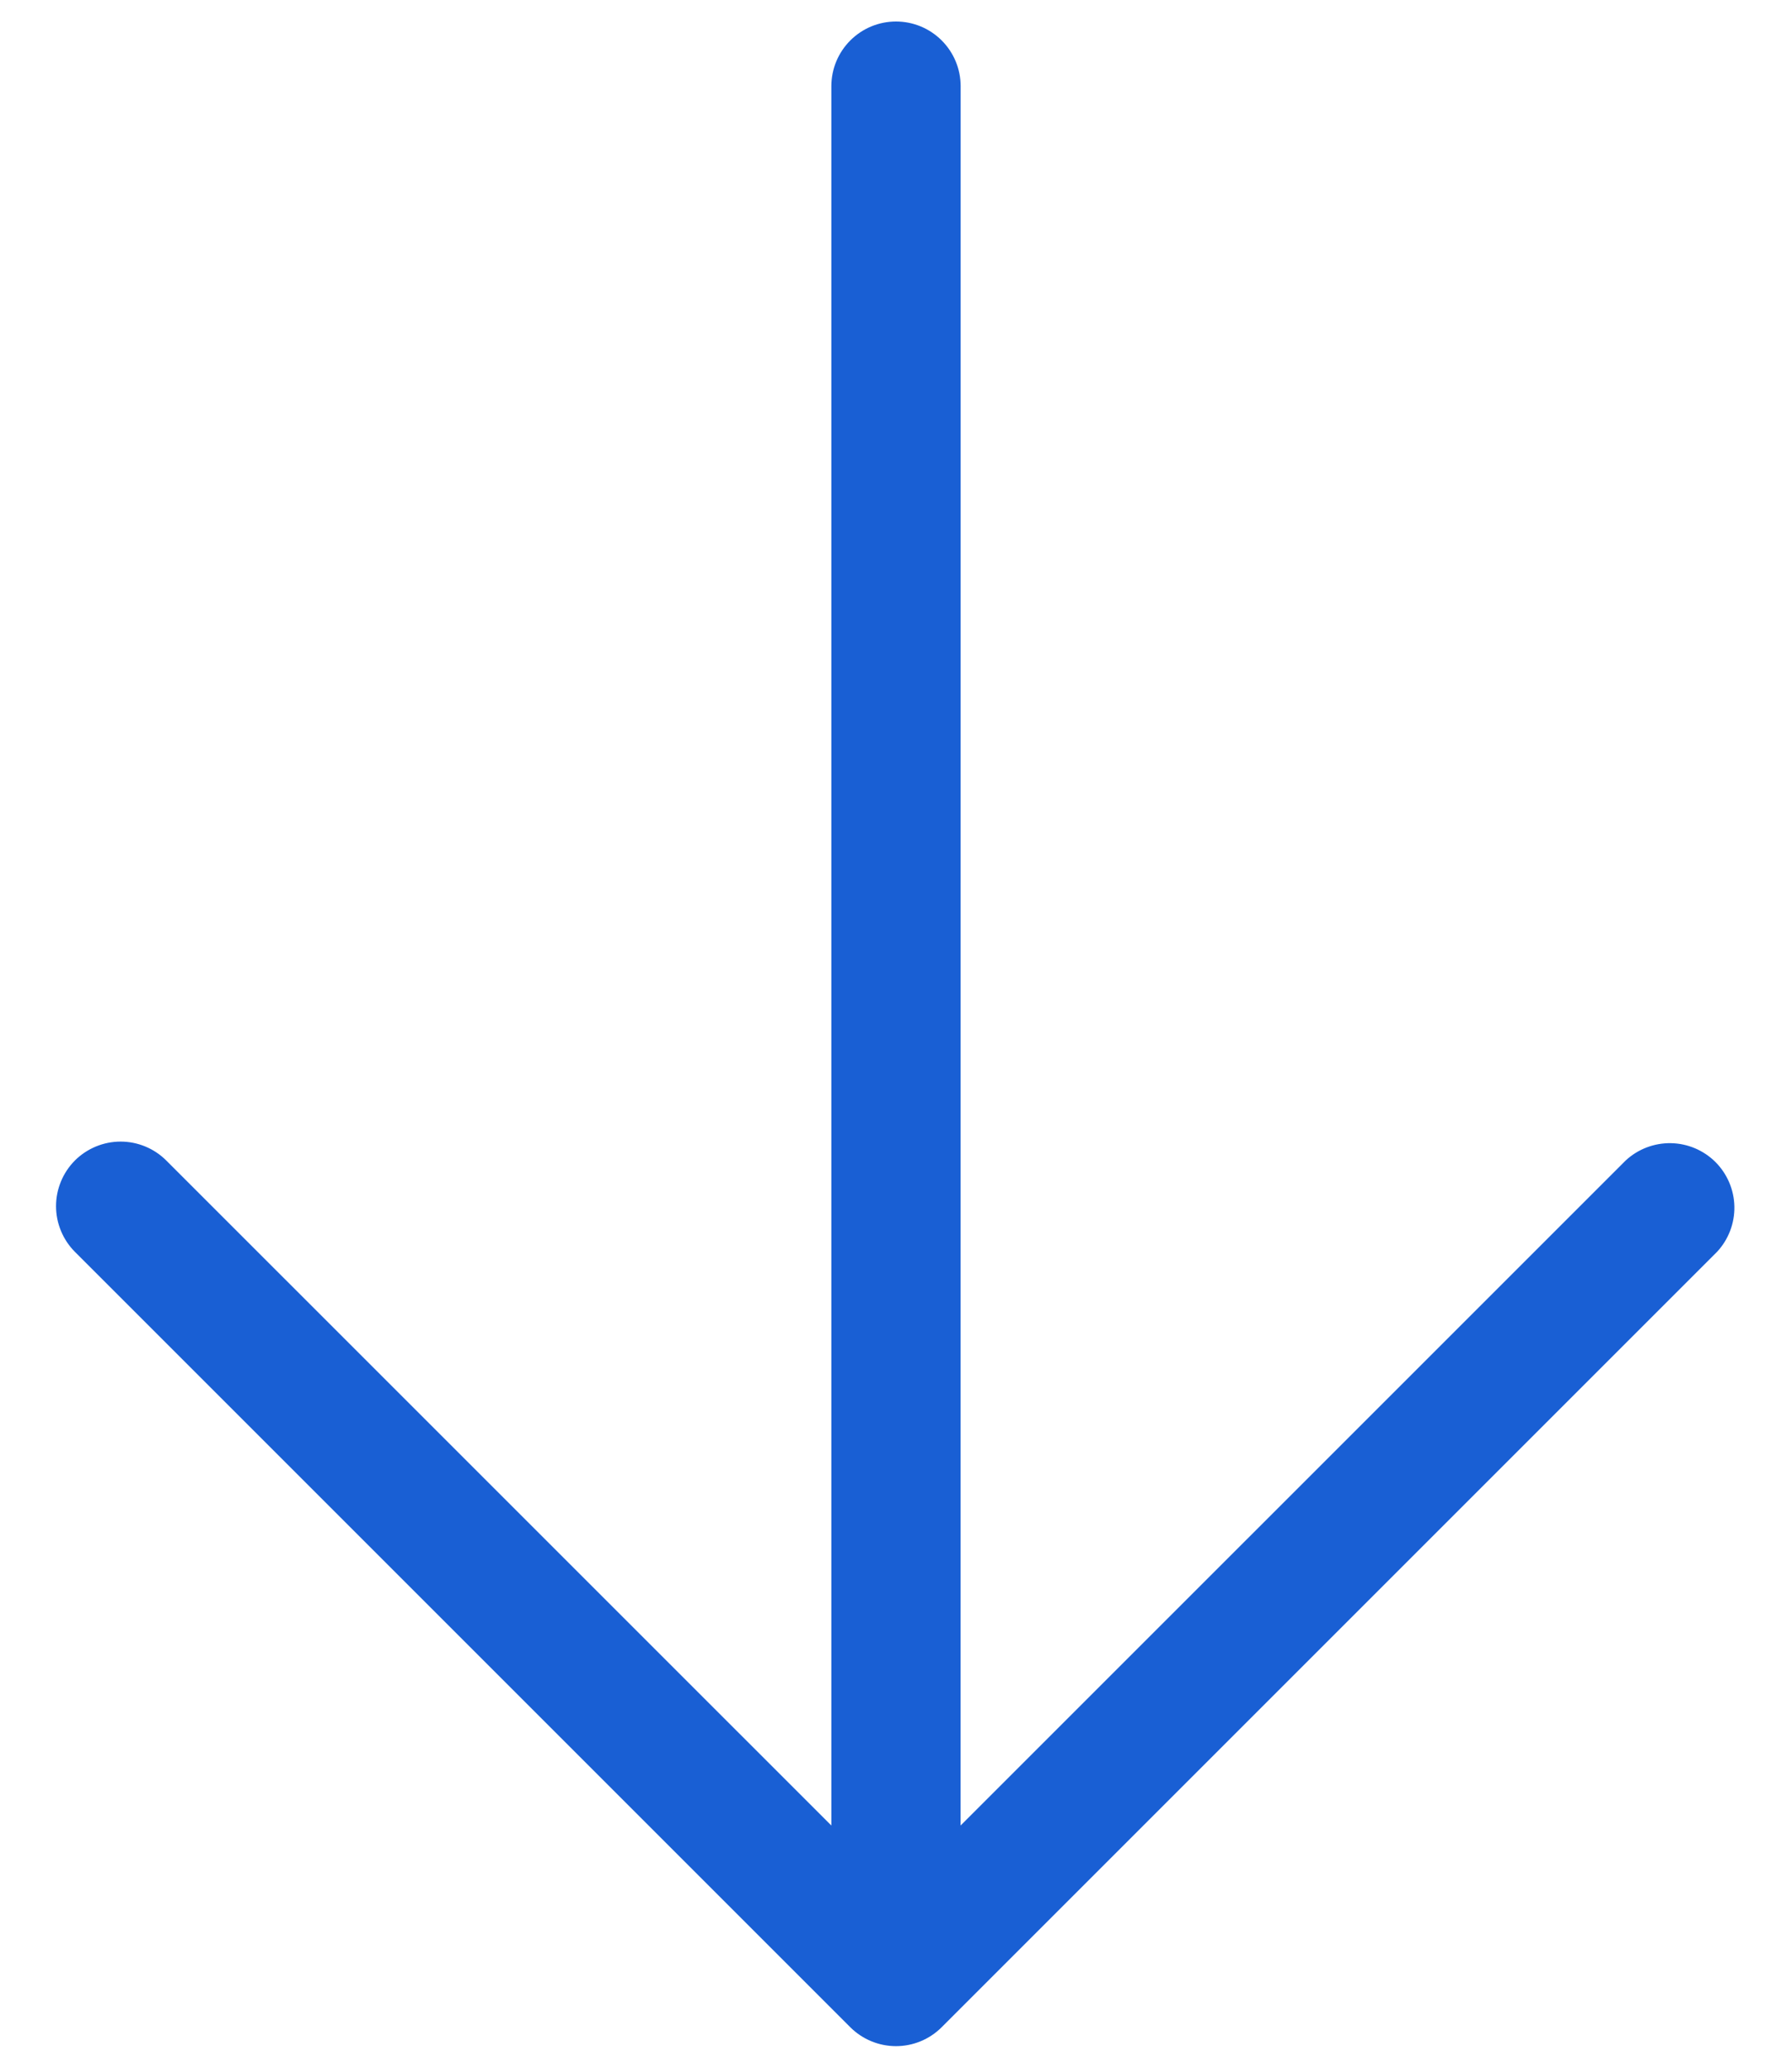 <svg viewBox="0 0 26 30" fill="none" xmlns="http://www.w3.org/2000/svg">
<path d="M1.087 16.837C1.263 16.662 1.502 16.563 1.75 16.563C1.998 16.563 2.237 16.662 2.412 16.837L12.062 26.486L12.062 1.25C12.062 1.001 12.161 0.763 12.337 0.587C12.513 0.411 12.751 0.312 13 0.312C13.249 0.312 13.487 0.411 13.663 0.587C13.839 0.763 13.938 1.001 13.938 1.25L13.937 26.486L23.587 16.837C23.765 16.672 24 16.582 24.243 16.586C24.486 16.59 24.718 16.689 24.89 16.86C25.061 17.032 25.16 17.264 25.164 17.507C25.168 17.75 25.078 17.985 24.912 18.163L13.662 29.413C13.487 29.588 13.248 29.687 13 29.687C12.752 29.687 12.513 29.588 12.337 29.413L1.087 18.163C0.912 17.987 0.813 17.748 0.813 17.5C0.813 17.252 0.912 17.013 1.087 16.837Z" fill="#195FD4"/>
</svg>
